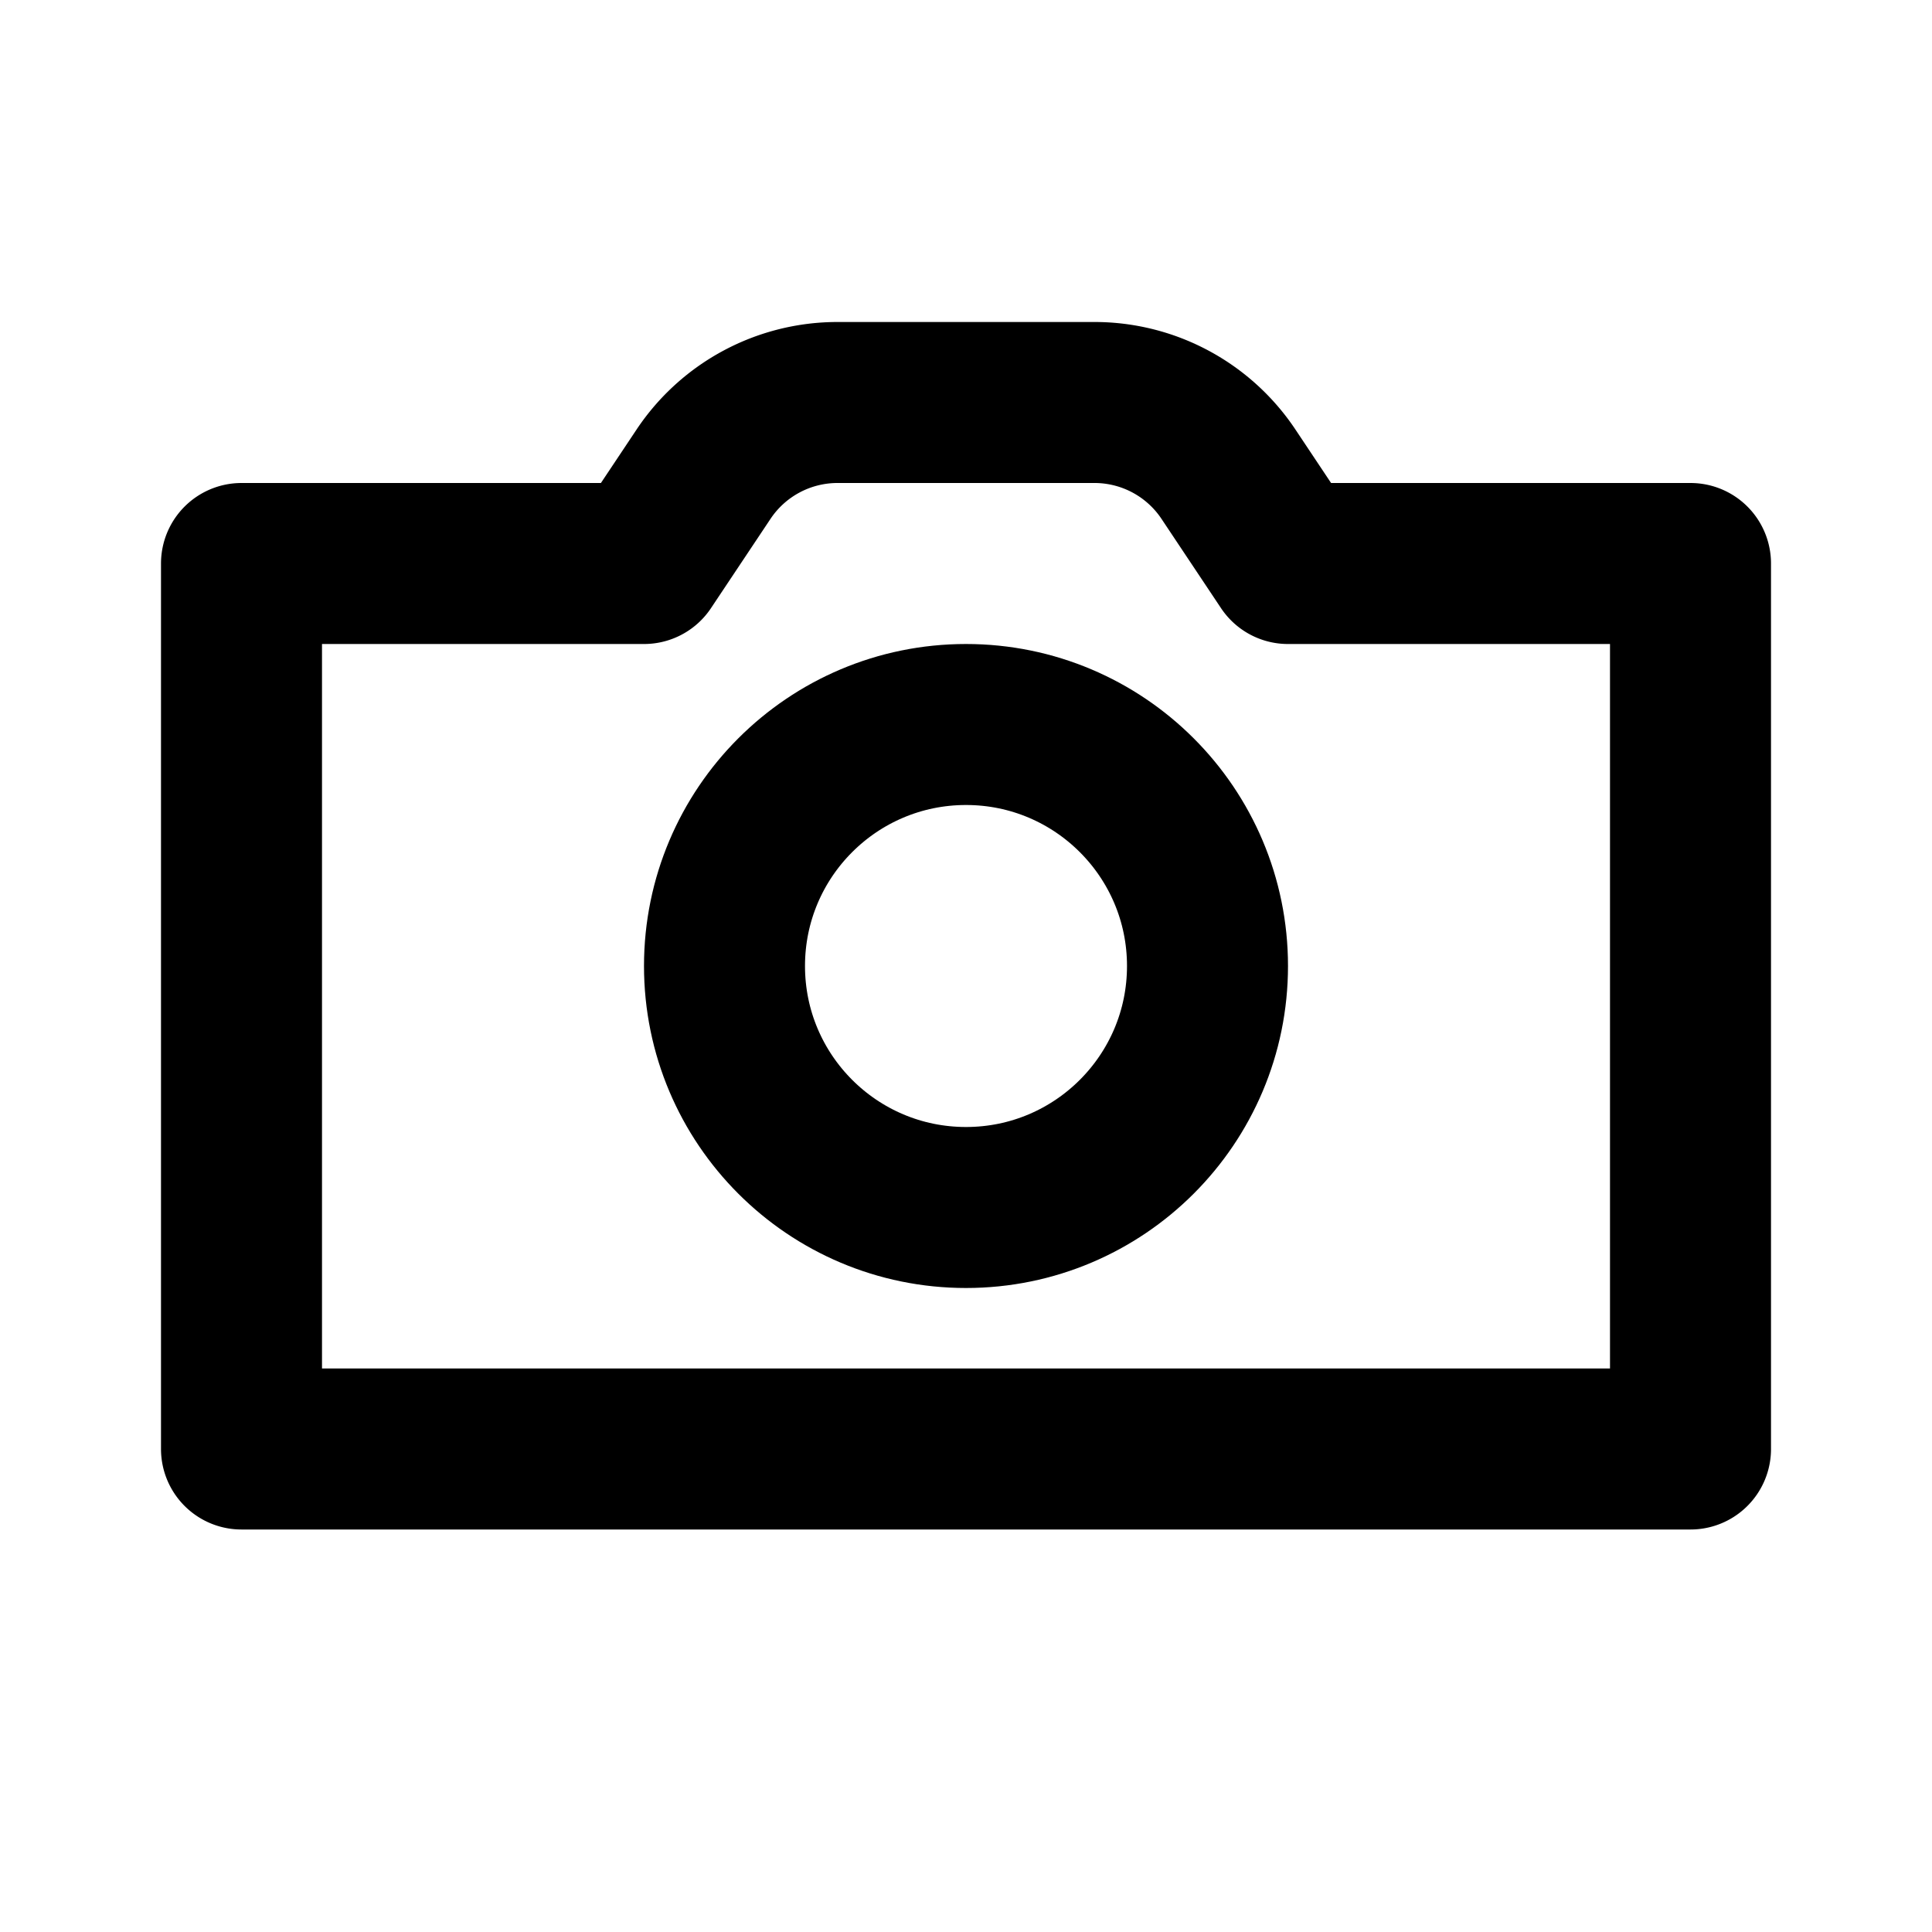 <svg xmlns="http://www.w3.org/2000/svg" width="48" height="48" viewBox="0 0 24 24" aria-labelledby="cameraIconTitle" stroke="#000" stroke-width="2" stroke-linecap="round" stroke-linejoin="round" fill="none" color="#000"><path d="m8 7 .74-1.11A2 2 0 0 1 10.404 5h3.192a2 2 0 0 1 1.664.89L16 7h5v11H3V7h5z"/><circle cx="12" cy="12" r="3"/></svg>
